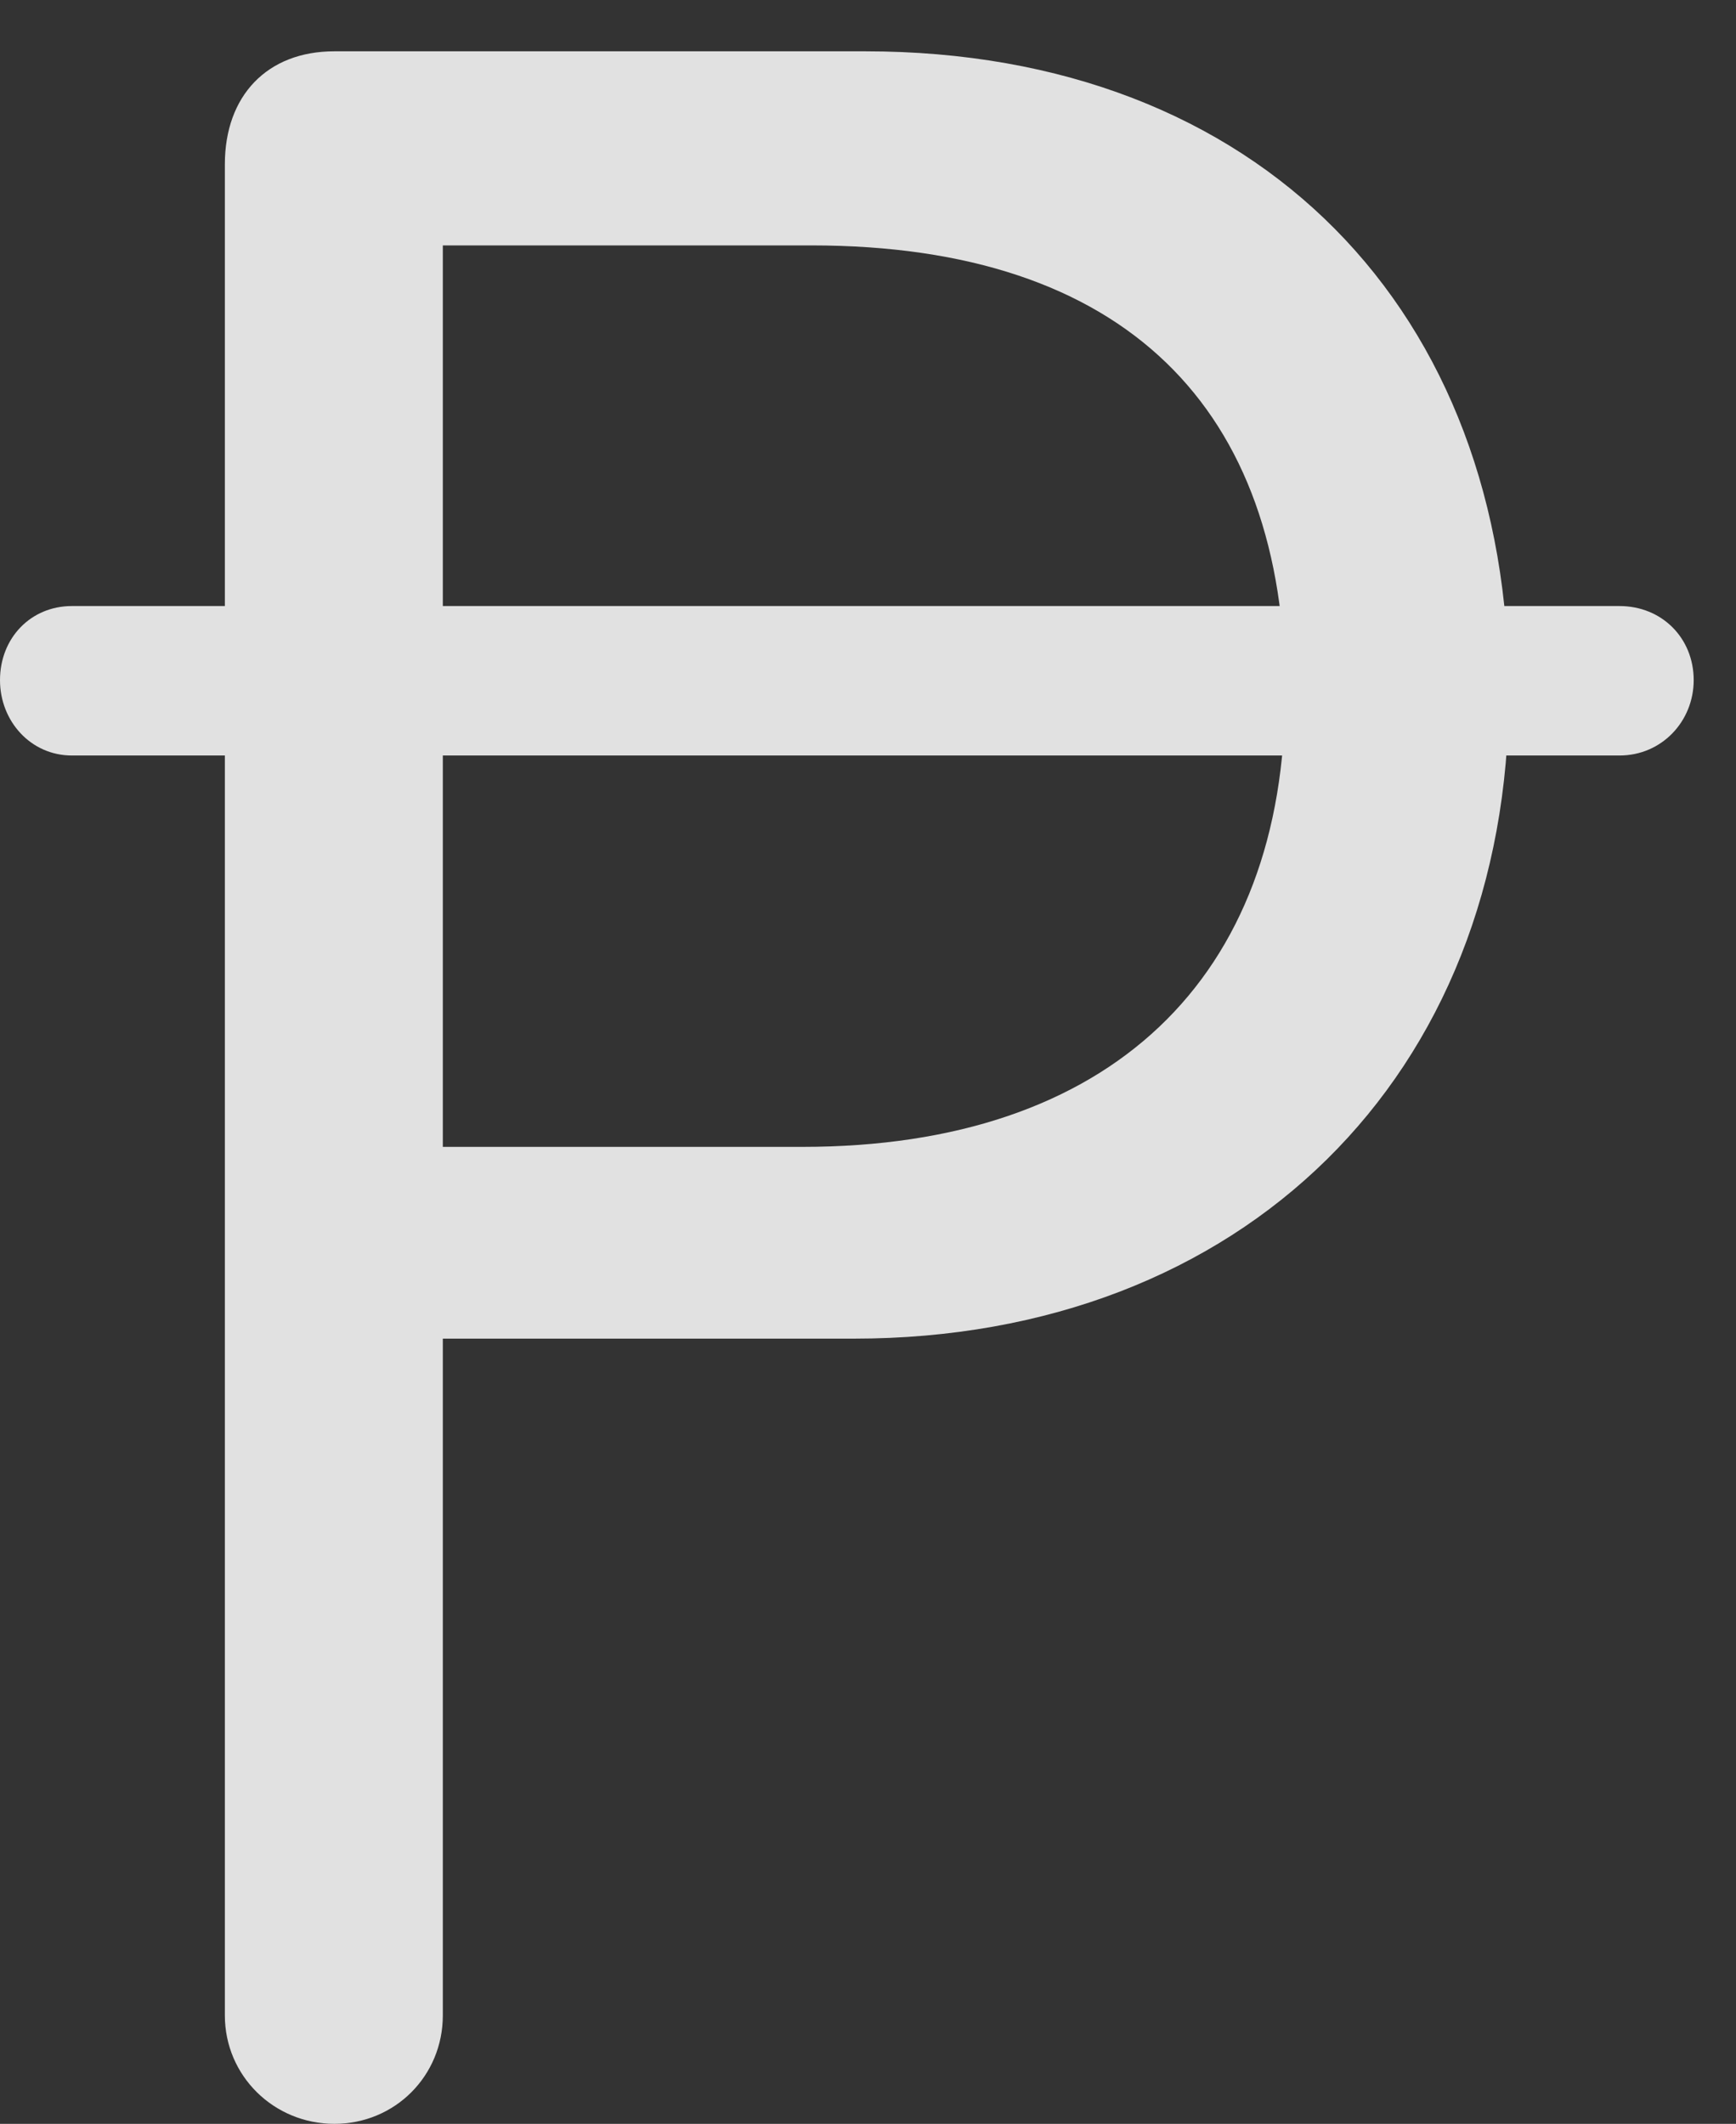 <?xml version="1.0" encoding="UTF-8"?>
<!--Generator: Apple Native CoreSVG 232.5-->
<!DOCTYPE svg
PUBLIC "-//W3C//DTD SVG 1.1//EN"
       "http://www.w3.org/Graphics/SVG/1.1/DTD/svg11.dtd">
<svg version="1.1" xmlns="http://www.w3.org/2000/svg" xmlns:xlink="http://www.w3.org/1999/xlink" width="14.854" height="18.174">
 <rect width="100%" height="100%" fill="#333333" stroke="none"/>
 <g>
  <rect height="18.174" opacity="0" width="14.854" x="0" y="0"/>
  <path d="M1.924 17.246C1.924 17.764 2.344 18.174 2.861 18.174C3.379 18.174 3.789 17.764 3.789 17.246L3.789 11.455L7.305 11.455C10.625 11.455 12.91 9.209 12.91 5.928C12.91 2.666 10.781 0.439 7.402 0.439L2.861 0.439C2.285 0.439 1.924 0.82 1.924 1.406ZM3.789 9.814L3.789 2.1L6.943 2.1C9.629 2.1 10.996 3.496 10.996 5.928C10.996 8.369 9.502 9.814 6.865 9.814ZM0.615 6.465L13.857 6.465C14.219 6.465 14.492 6.172 14.492 5.82C14.492 5.459 14.219 5.186 13.857 5.186L0.615 5.186C0.264 5.186 0 5.459 0 5.82C0 6.172 0.264 6.465 0.615 6.465Z" fill="#ffffff" fill-opacity="0.85"/>
 </g>
</svg>
